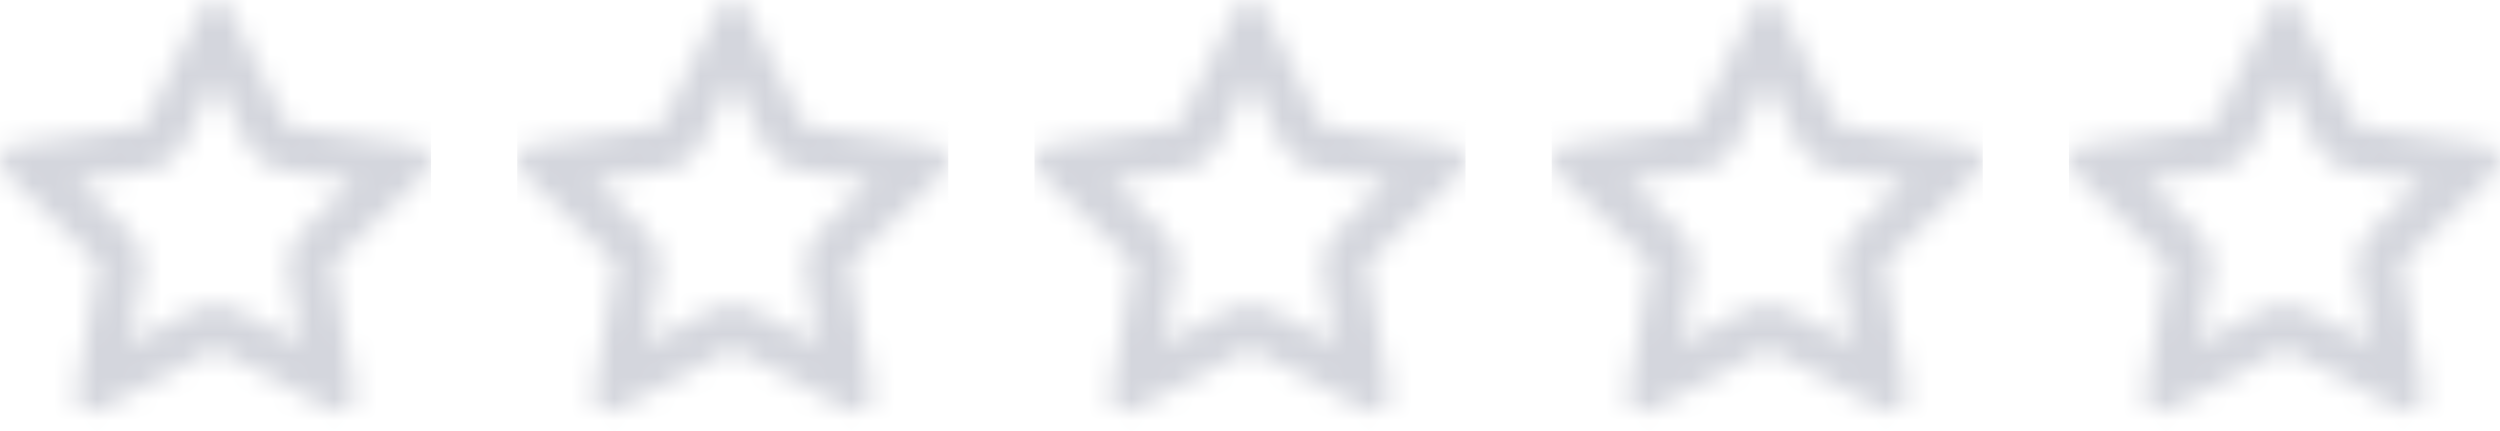 <svg width="116" height="20" viewBox="0 0 116 20" fill="none" xmlns="http://www.w3.org/2000/svg">
<mask id="mask0_125_147" style="mask-type:alpha" maskUnits="userSpaceOnUse" x="0" y="0" width="20" height="20">
<path fill-rule="evenodd" clip-rule="evenodd" d="M13.058 7.916C12.38 7.817 11.793 7.391 11.489 6.776L10 3.756L8.51 6.776C8.207 7.391 7.62 7.817 6.942 7.916L3.608 8.4L6.021 10.752C6.512 11.231 6.736 11.92 6.62 12.596L6.05 15.915L9.03 14.348C9.637 14.029 10.363 14.029 10.97 14.348L13.95 15.915L13.38 12.596C13.264 11.92 13.488 11.231 13.979 10.752L16.392 8.4L13.058 7.916ZM19.354 6.725C19.767 6.787 20.055 7.169 19.991 7.582C19.967 7.748 19.89 7.899 19.771 8.015L15.434 12.244L16.458 18.216C16.529 18.627 16.253 19.016 15.842 19.087C15.679 19.116 15.509 19.09 15.363 19.012L10 16.192L4.637 19.012C4.513 19.077 4.372 19.107 4.231 19.097C4.091 19.087 3.956 19.038 3.842 18.955C3.728 18.872 3.639 18.759 3.586 18.628C3.533 18.498 3.518 18.355 3.542 18.216L4.566 12.244L0.229 8.015C0.085 7.875 0.003 7.683 6.64636e-05 7.483C-0.003 7.282 0.074 7.089 0.214 6.945C0.33 6.827 0.481 6.749 0.647 6.725L6.642 5.854L9.322 0.42C9.509 0.047 9.962 -0.106 10.335 0.078C10.484 0.151 10.604 0.272 10.678 0.42L13.358 5.854L19.354 6.725Z" fill="#006FFD"/>
</mask>
<g mask="url(#mask0_125_147)">
<rect width="20" height="20" fill="#D4D6DD"/>
</g>
<mask id="mask1_125_147" style="mask-type:alpha" maskUnits="userSpaceOnUse" x="24" y="0" width="20" height="20">
<path fill-rule="evenodd" clip-rule="evenodd" d="M37.058 7.916C36.38 7.817 35.793 7.391 35.489 6.776L34 3.756L32.511 6.776C32.207 7.391 31.62 7.817 30.942 7.916L27.608 8.4L30.021 10.752C30.512 11.231 30.736 11.92 30.62 12.596L30.05 15.915L33.031 14.348C33.637 14.029 34.362 14.029 34.969 14.348L37.95 15.915L37.38 12.596C37.264 11.92 37.488 11.231 37.979 10.752L40.392 8.4L37.058 7.916ZM43.353 6.725C43.767 6.787 44.055 7.169 43.991 7.582C43.967 7.748 43.889 7.899 43.771 8.015L39.434 12.244L40.458 18.216C40.529 18.627 40.253 19.016 39.842 19.087C39.679 19.116 39.509 19.09 39.363 19.012L34 16.192L28.637 19.012C28.513 19.077 28.372 19.107 28.231 19.097C28.091 19.087 27.956 19.038 27.842 18.955C27.728 18.872 27.639 18.759 27.586 18.628C27.533 18.498 27.517 18.355 27.542 18.216L28.566 12.244L24.229 8.015C24.085 7.875 24.003 7.683 24 7.483C23.997 7.282 24.075 7.089 24.214 6.945C24.33 6.827 24.481 6.749 24.646 6.725L30.642 5.854L33.322 0.42C33.509 0.047 33.962 -0.106 34.335 0.078C34.484 0.151 34.605 0.272 34.678 0.42L37.358 5.854L43.353 6.725Z" fill="#006FFD"/>
</mask>
<g mask="url(#mask1_125_147)">
<rect x="24" width="20" height="20" fill="#D4D6DD"/>
</g>
<mask id="mask2_125_147" style="mask-type:alpha" maskUnits="userSpaceOnUse" x="48" y="0" width="20" height="20">
<path fill-rule="evenodd" clip-rule="evenodd" d="M61.058 7.916C60.38 7.817 59.793 7.391 59.489 6.776L58 3.756L56.511 6.776C56.207 7.391 55.62 7.817 54.942 7.916L51.608 8.4L54.021 10.752C54.512 11.231 54.736 11.92 54.62 12.596L54.05 15.915L57.031 14.348C57.637 14.029 58.362 14.029 58.969 14.348L61.95 15.915L61.38 12.596C61.264 11.92 61.488 11.231 61.979 10.752L64.392 8.4L61.058 7.916ZM67.353 6.725C67.767 6.787 68.055 7.169 67.991 7.582C67.967 7.748 67.889 7.899 67.771 8.015L63.434 12.244L64.458 18.216C64.529 18.627 64.253 19.016 63.842 19.087C63.679 19.116 63.509 19.09 63.363 19.012L58 16.192L52.637 19.012C52.513 19.077 52.372 19.107 52.231 19.097C52.091 19.087 51.956 19.038 51.842 18.955C51.728 18.872 51.639 18.759 51.586 18.628C51.533 18.498 51.517 18.355 51.542 18.216L52.566 12.244L48.228 8.015C48.085 7.875 48.003 7.683 48 7.483C47.997 7.282 48.075 7.089 48.214 6.945C48.33 6.827 48.481 6.749 48.647 6.725L54.642 5.854L57.322 0.42C57.509 0.047 57.962 -0.106 58.335 0.078C58.484 0.151 58.605 0.272 58.678 0.42L61.358 5.854L67.353 6.725Z" fill="#006FFD"/>
</mask>
<g mask="url(#mask2_125_147)">
<rect x="48" width="20" height="20" fill="#D4D6DD"/>
</g>
<mask id="mask3_125_147" style="mask-type:alpha" maskUnits="userSpaceOnUse" x="72" y="0" width="20" height="20">
<path fill-rule="evenodd" clip-rule="evenodd" d="M85.058 7.916C84.38 7.817 83.793 7.391 83.49 6.776L82 3.756L80.51 6.776C80.207 7.391 79.62 7.817 78.942 7.916L75.608 8.4L78.021 10.752C78.512 11.231 78.736 11.92 78.62 12.596L78.05 15.915L81.031 14.348C81.637 14.029 82.362 14.029 82.969 14.348L85.95 15.915L85.38 12.596C85.264 11.92 85.488 11.231 85.979 10.752L88.392 8.4L85.058 7.916ZM91.353 6.725C91.767 6.787 92.055 7.169 91.991 7.582C91.967 7.748 91.889 7.899 91.771 8.015L87.434 12.244L88.458 18.216C88.529 18.627 88.253 19.016 87.842 19.087C87.679 19.116 87.509 19.09 87.363 19.012L82 16.192L76.637 19.012C76.513 19.077 76.372 19.107 76.231 19.097C76.091 19.087 75.956 19.038 75.842 18.955C75.728 18.872 75.639 18.759 75.586 18.628C75.533 18.498 75.517 18.355 75.542 18.216L76.566 12.244L72.228 8.015C72.085 7.875 72.003 7.683 72 7.483C71.997 7.282 72.075 7.089 72.214 6.945C72.33 6.827 72.481 6.749 72.647 6.725L78.642 5.854L81.322 0.42C81.509 0.047 81.962 -0.106 82.335 0.078C82.484 0.151 82.605 0.272 82.678 0.42L85.358 5.854L91.353 6.725Z" fill="#006FFD"/>
</mask>
<g mask="url(#mask3_125_147)">
<rect x="72" width="20" height="20" fill="#D4D6DD"/>
</g>
<mask id="mask4_125_147" style="mask-type:alpha" maskUnits="userSpaceOnUse" x="96" y="0" width="20" height="20">
<path fill-rule="evenodd" clip-rule="evenodd" d="M109.058 7.916C108.38 7.817 107.793 7.391 107.489 6.776L106 3.756L104.51 6.776C104.207 7.391 103.62 7.817 102.942 7.916L99.608 8.4L102.021 10.752C102.512 11.231 102.736 11.92 102.62 12.596L102.05 15.915L105.03 14.348C105.637 14.029 106.363 14.029 106.969 14.348L109.95 15.915L109.38 12.596C109.264 11.92 109.488 11.231 109.979 10.752L112.392 8.4L109.058 7.916ZM115.353 6.725C115.767 6.787 116.055 7.169 115.991 7.582C115.967 7.748 115.89 7.899 115.771 8.015L111.434 12.244L112.458 18.216C112.529 18.627 112.253 19.016 111.842 19.087C111.679 19.116 111.509 19.09 111.363 19.012L106 16.192L100.637 19.012C100.513 19.077 100.372 19.107 100.231 19.097C100.091 19.087 99.956 19.038 99.842 18.955C99.728 18.872 99.639 18.759 99.586 18.628C99.533 18.498 99.517 18.355 99.542 18.216L100.566 12.244L96.228 8.015C96.085 7.875 96.003 7.683 96 7.483C95.997 7.282 96.075 7.089 96.214 6.945C96.33 6.827 96.481 6.749 96.647 6.725L102.642 5.854L105.322 0.42C105.509 0.047 105.962 -0.106 106.335 0.078C106.484 0.151 106.605 0.272 106.678 0.42L109.358 5.854L115.353 6.725Z" fill="#006FFD"/>
</mask>
<g mask="url(#mask4_125_147)">
<rect x="96" width="20" height="20" fill="#D4D6DD"/>
</g>
</svg>
